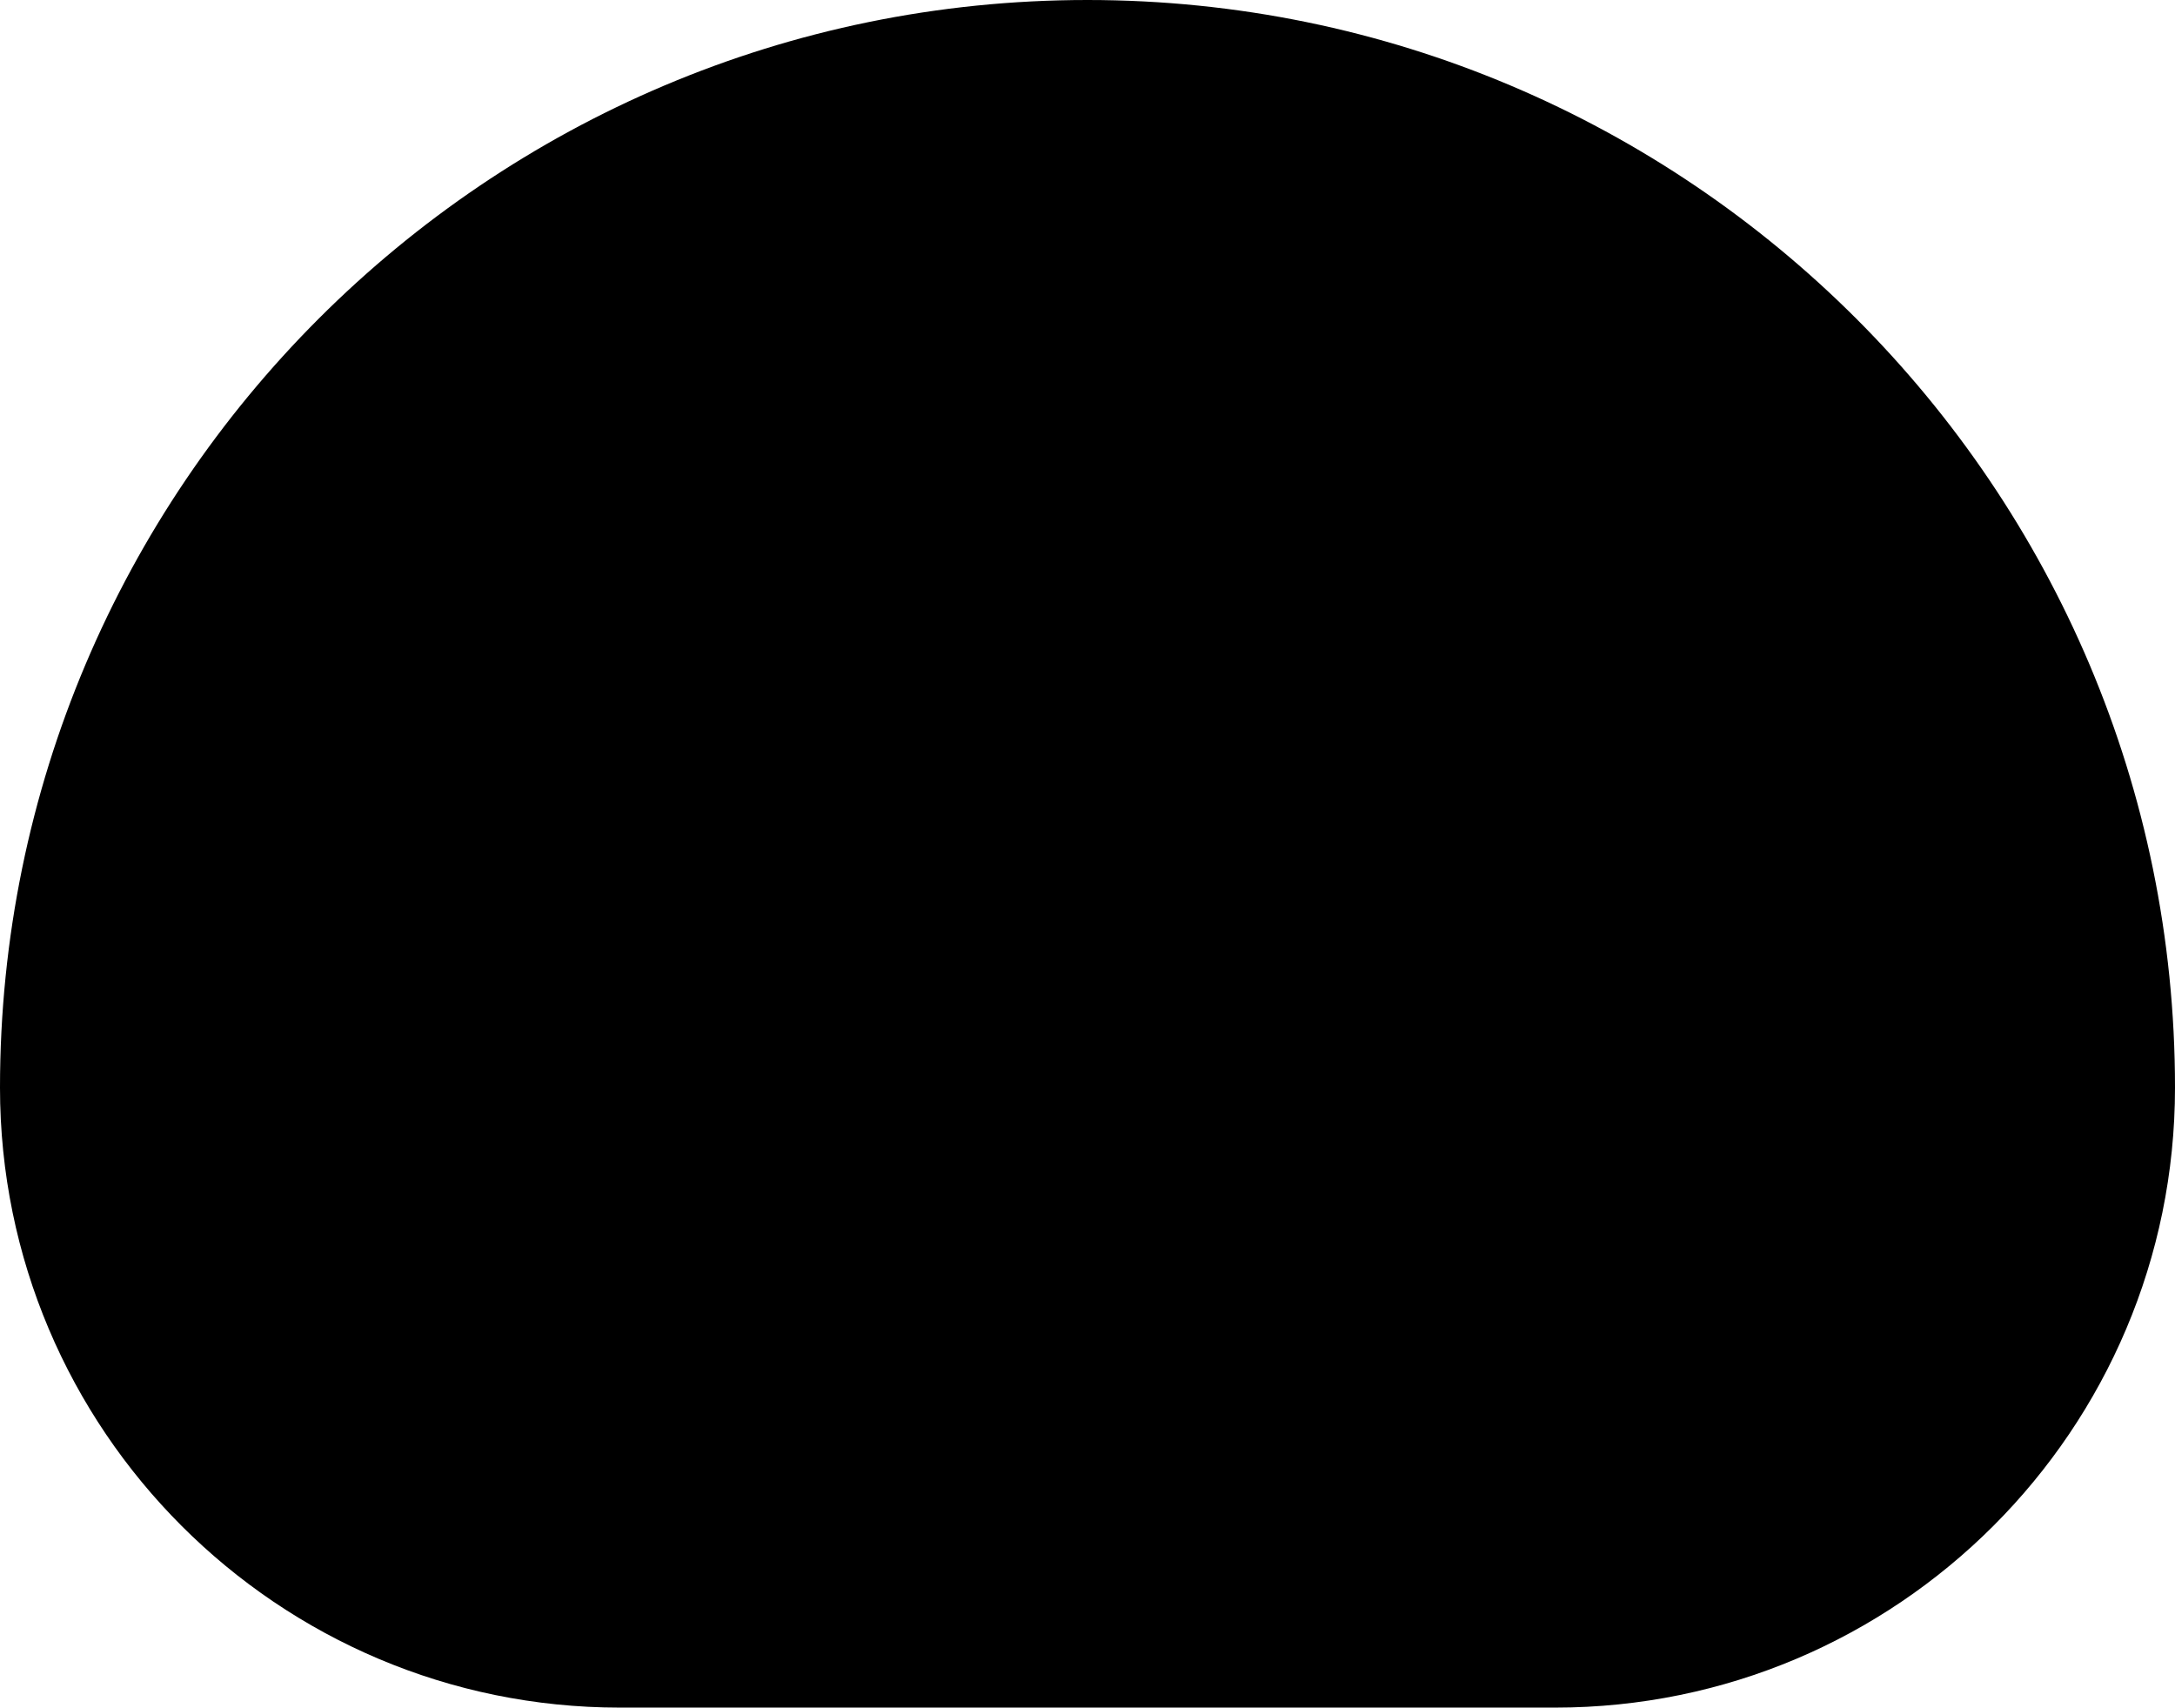<?xml version="1.0" encoding="UTF-8"?>
<svg id="b" data-name="圖層 2" xmlns="http://www.w3.org/2000/svg" width="685.55" height="538.18" viewBox="0 0 685.55 538.18">
  <g id="c" data-name="首頁">
    <path d="M342.77,0h0C531.96,0,685.55,153.59,685.55,342.77h0c0,107.85-87.56,195.4-195.4,195.4H195.4C87.56,538.18,0,450.62,0,342.77H0C0,153.59,153.59,0,342.77,0Z"/>
  </g>
</svg>